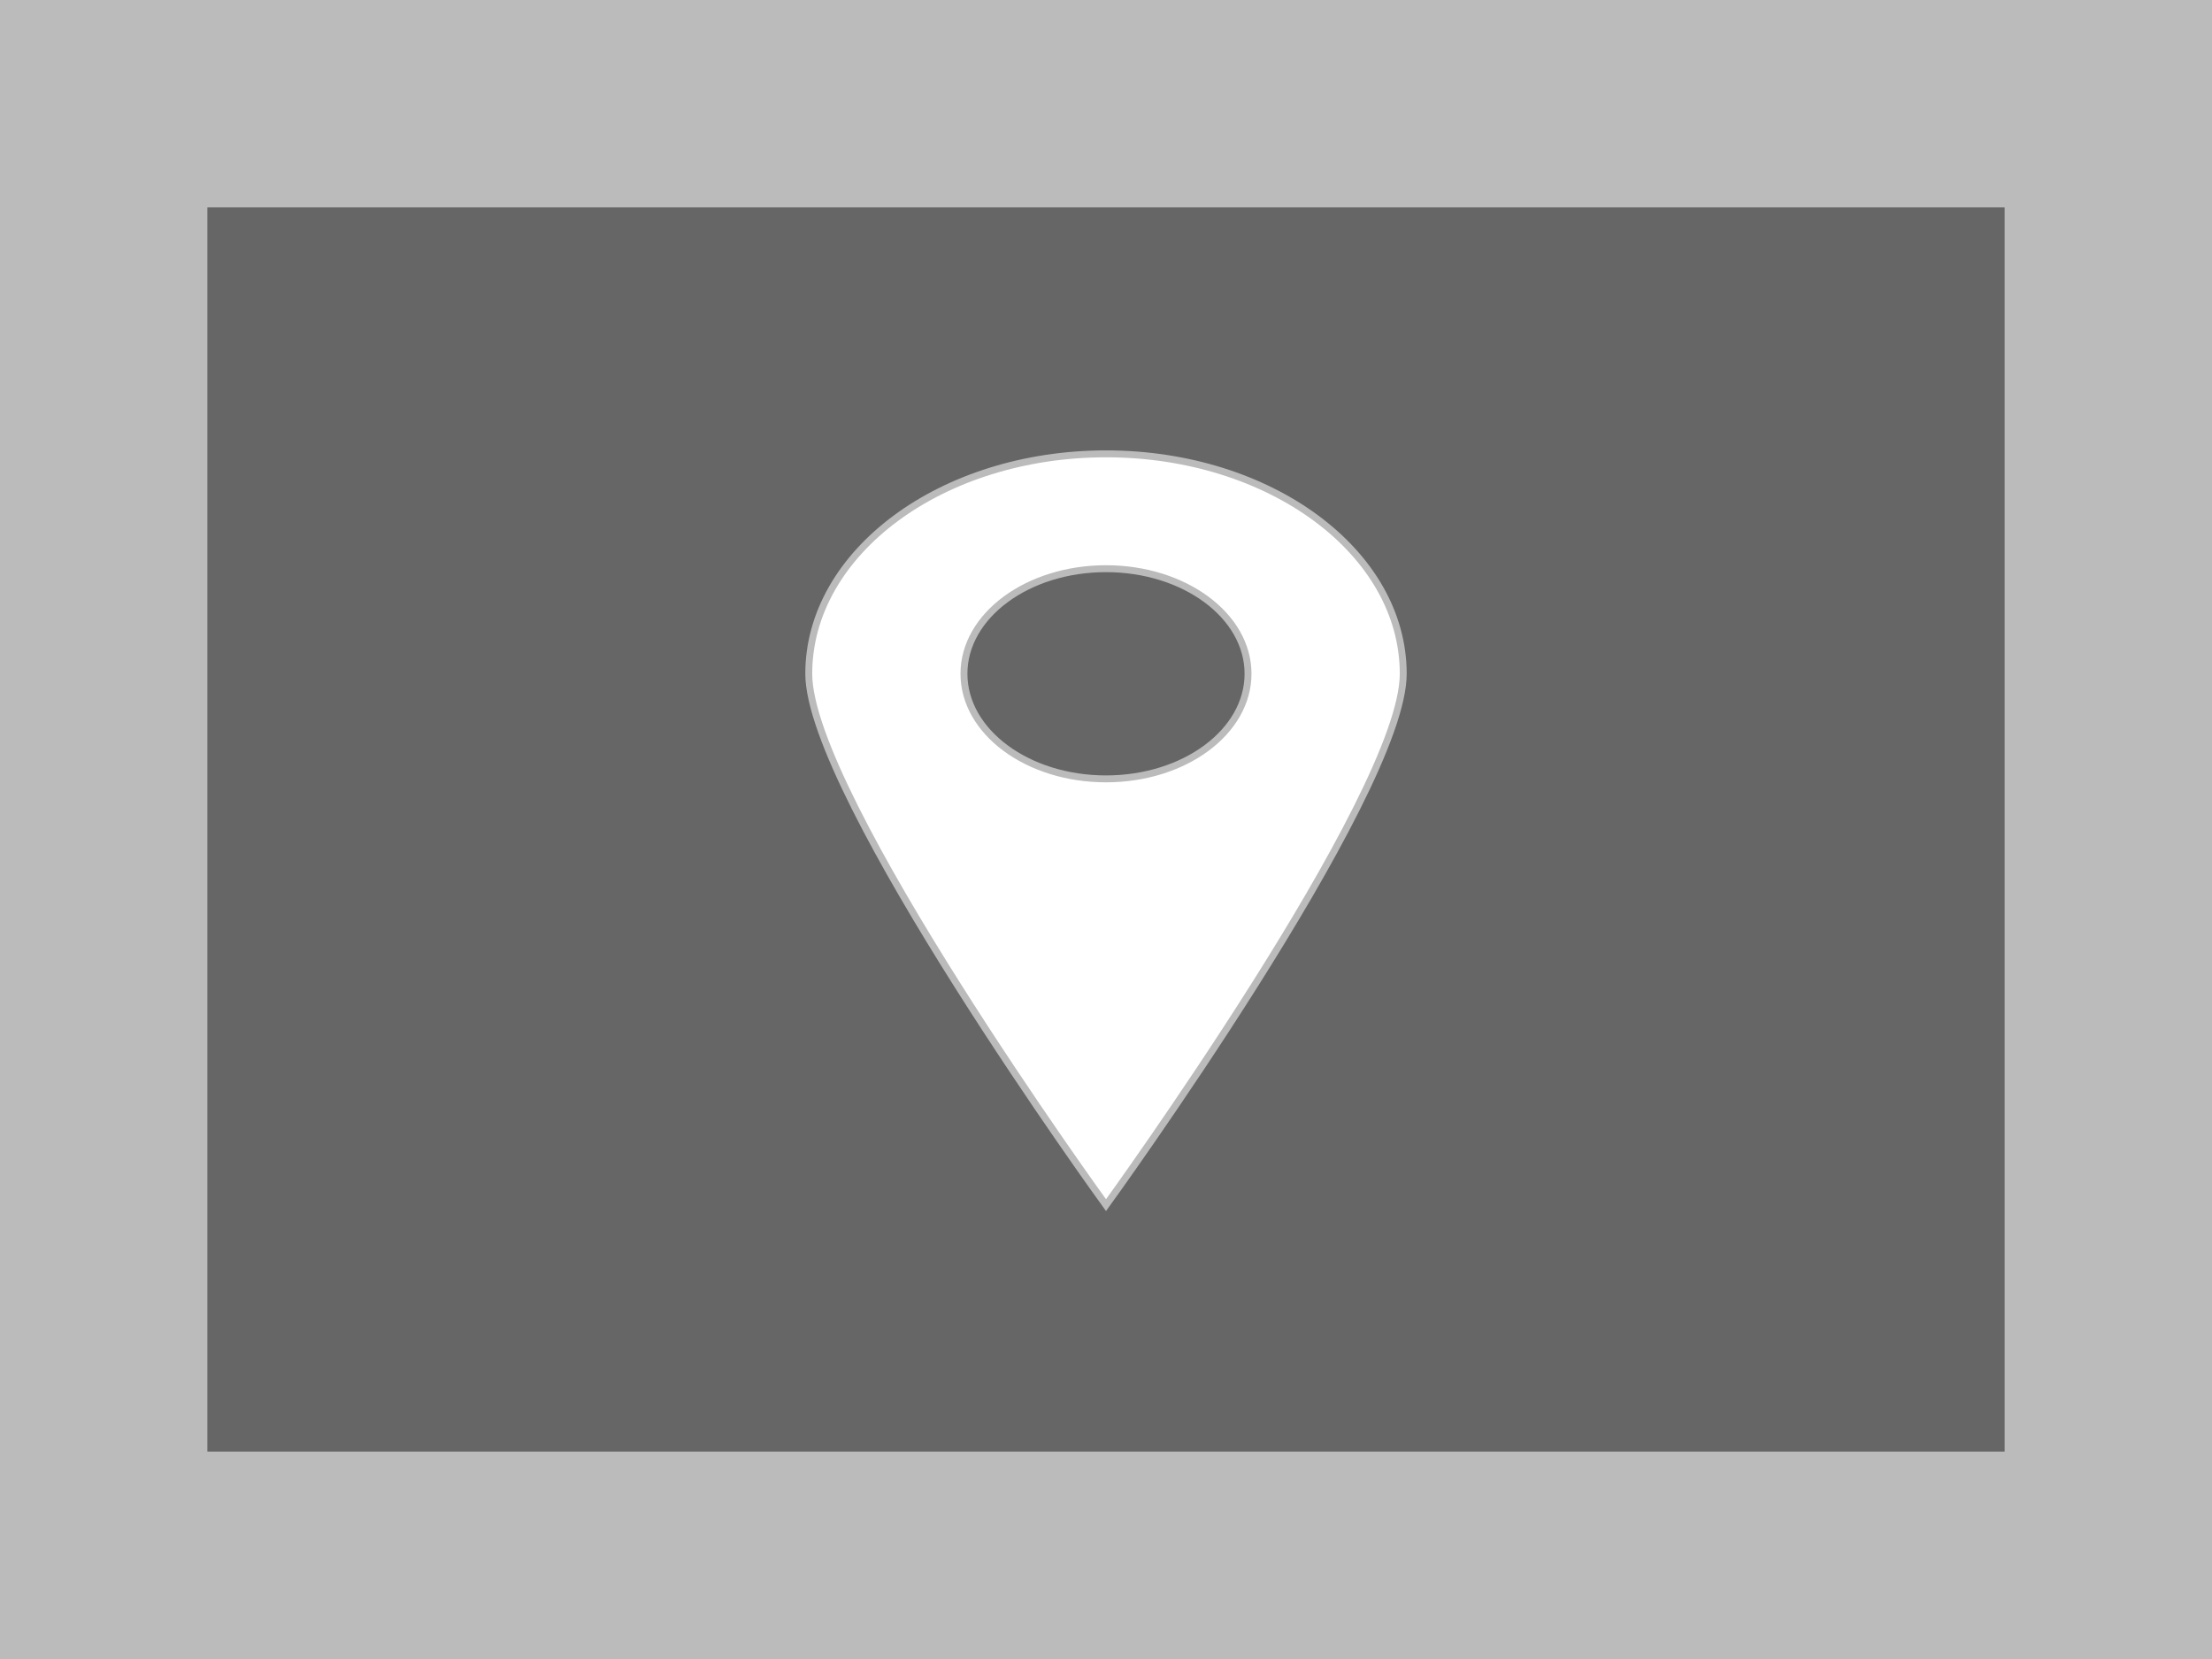<?xml version="1.0"?>
<svg width="320" height="240" xmlns="http://www.w3.org/2000/svg" xmlns:svg="http://www.w3.org/2000/svg">
 <rect width="100%" height="100%" fill="#333333" stroke="none"/>
 <!-- Created with SVG-edit - http://svg-edit.googlecode.com/ -->
 <g>
  <title>Layer 1</title>
  <rect id="svg_1" height="240" width="320" stroke-width="0" stroke="#bbbbbb" fill="#bbbbbb"/>
  <rect id="svg_9" height="180" width="260" y="30" x="30" stroke-linecap="null" stroke-linejoin="null" stroke-dasharray="null" stroke-width="0" stroke="#bbbbbb" fill="#666666"/>
  <path stroke="#bbbbbb" id="svg_8" d="m160.002,65.656c-23.747,0 -43.002,14.244 -43.002,31.815c0,17.577 43.002,76.873 43.002,76.873s42.998,-59.296 42.998,-76.873c0,-17.571 -19.246,-31.815 -42.998,-31.815zm0,47.02c-11.347,0 -20.55,-6.803 -20.55,-15.205s9.203,-15.202 20.55,-15.202s20.545,6.806 20.545,15.202s-9.199,15.205 -20.545,15.205z" stroke-linecap="null" stroke-linejoin="null" stroke-dasharray="null" fill="#ffffff"/>
 </g>
</svg>